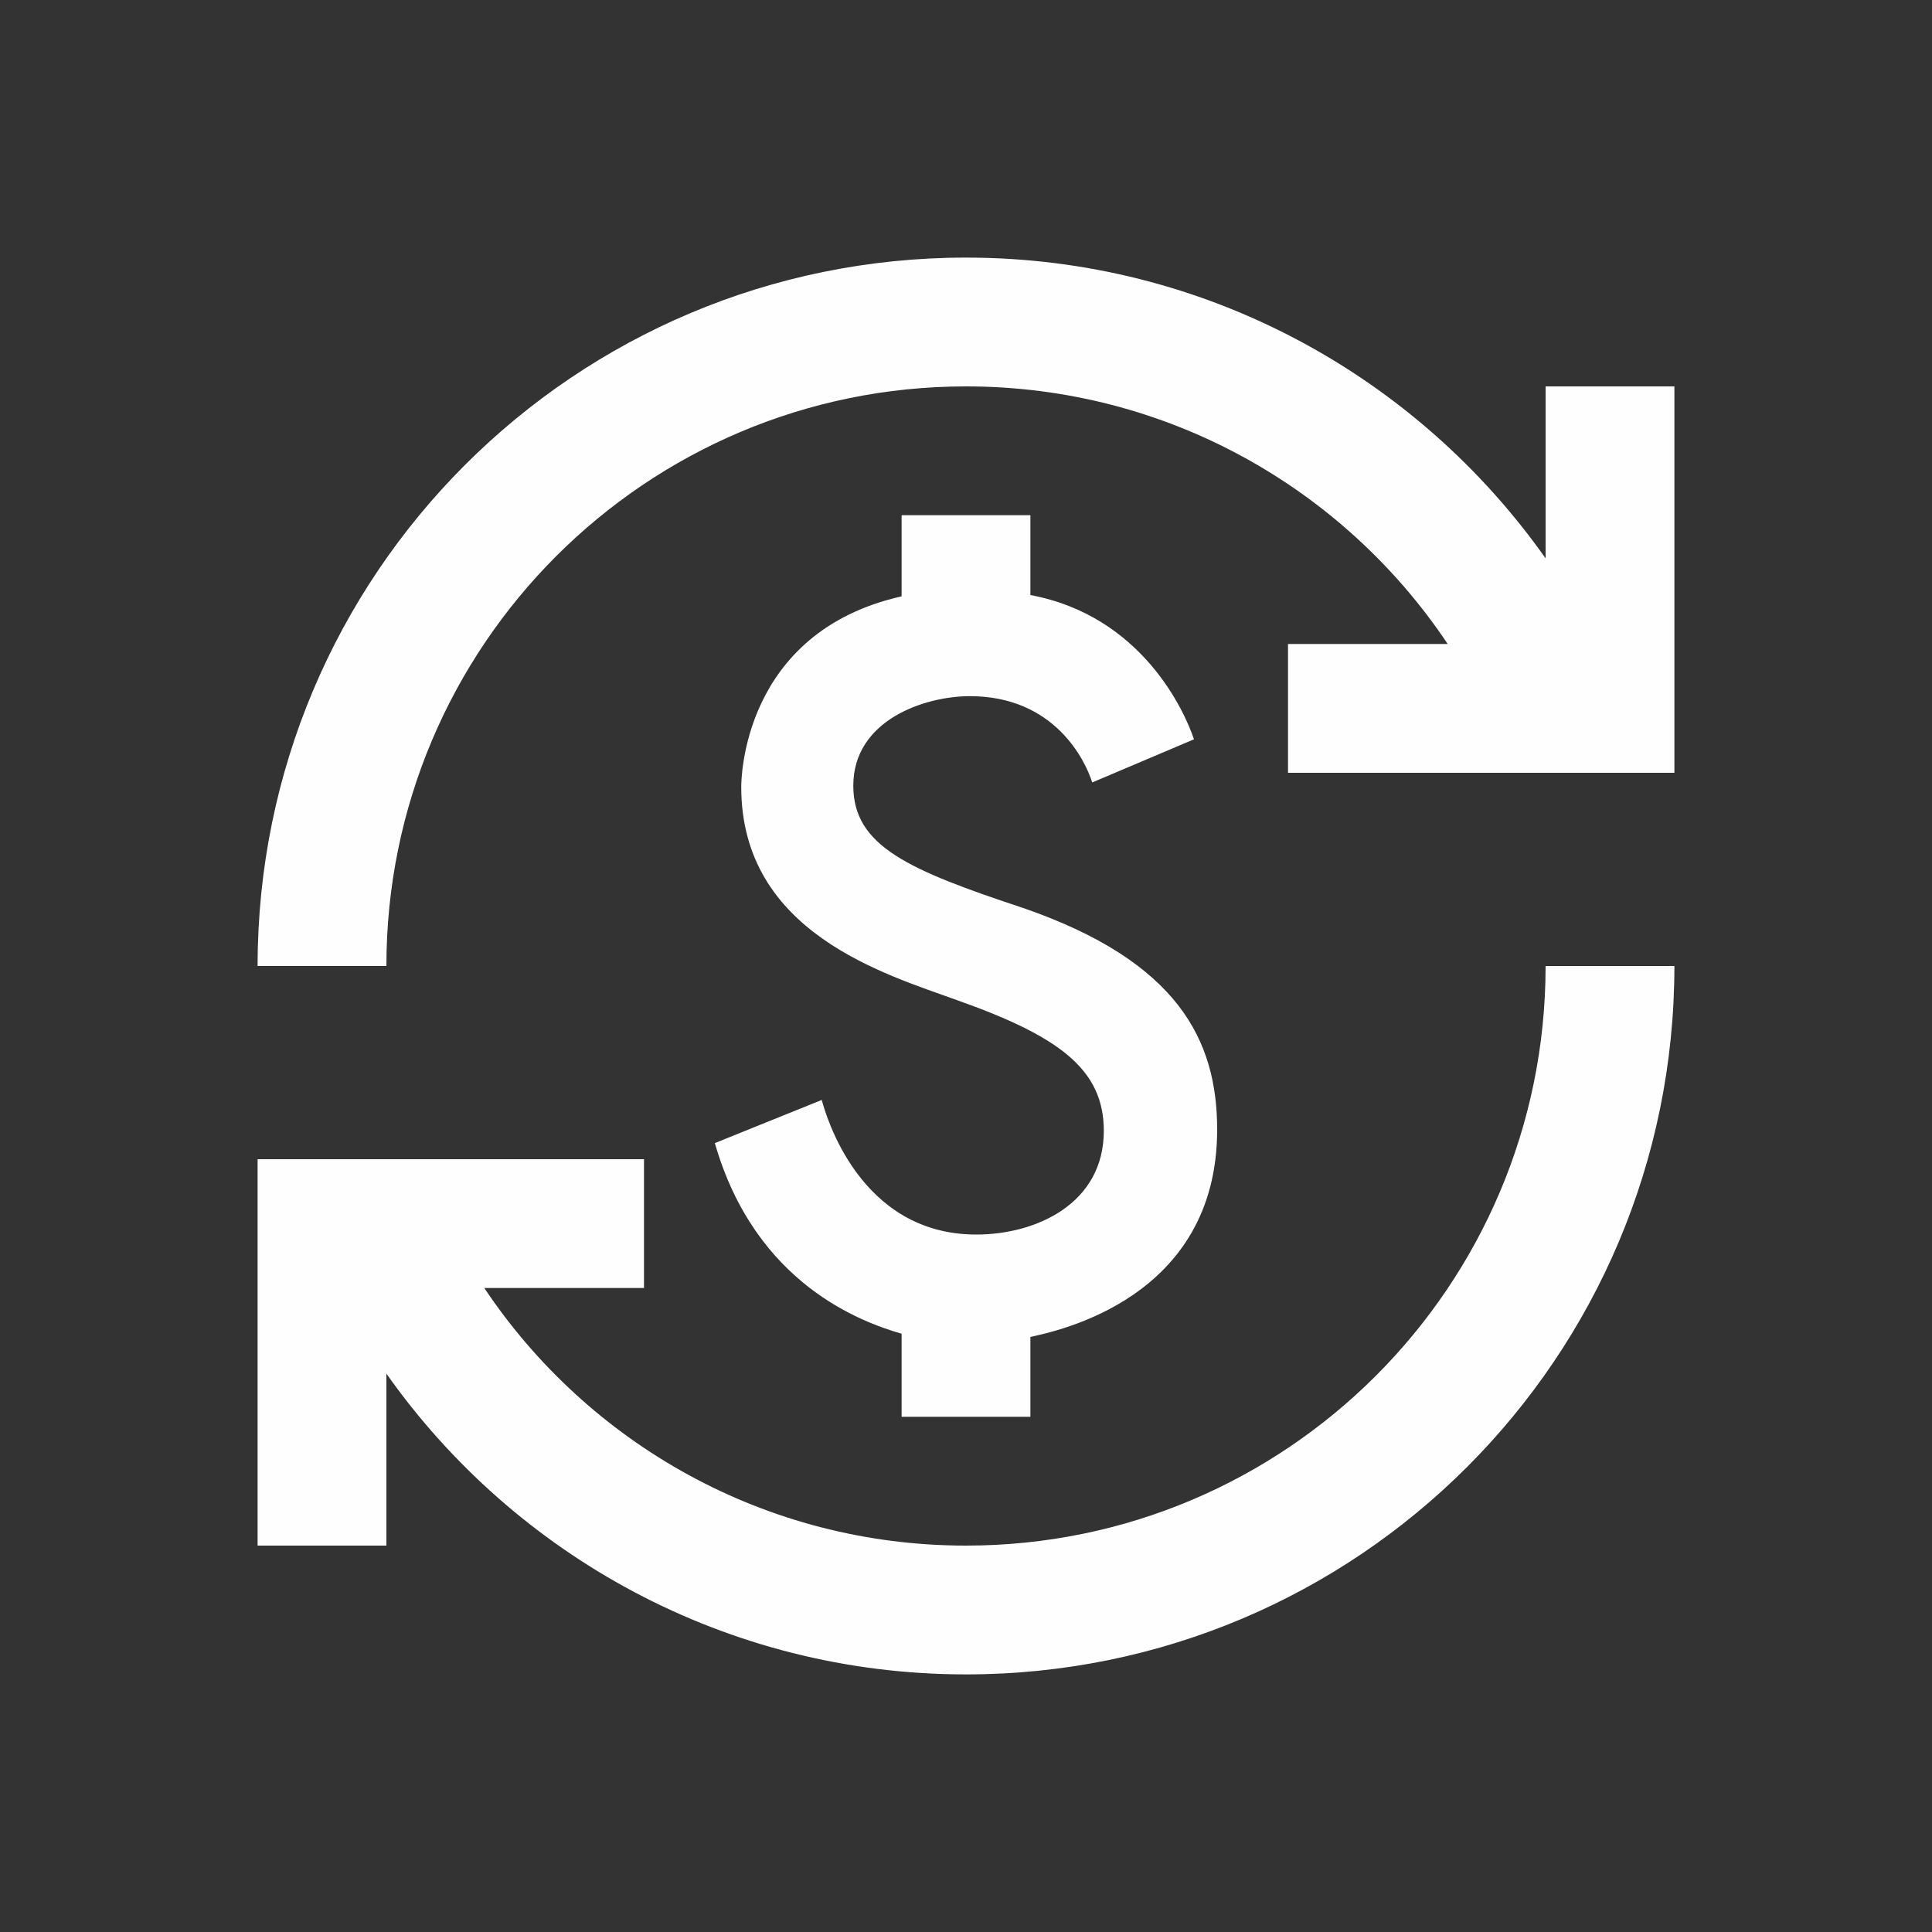 <?xml version="1.0" encoding="UTF-8"?>
<svg xmlns="http://www.w3.org/2000/svg" width="30" height="30" viewBox="0 0 30 30" fill="none">
  <rect x="0" y="0" width="30" height="30" fill="#333333" stroke="none"/>
  <g id="check">
    <path id="ÐºÑÑÑ Ð²Ð°Ð»ÑÑ" d="M15.89 14.1C14.11 13.51 13.25 13.14 13.25 12.2C13.25 11.18 14.36 10.81 15.06 10.81C16.37 10.81 16.85 11.8 16.96 12.15L18.54 11.48C18.39 11.03 17.72 9.56 16 9.24V8H14V9.26C11.52 9.82 11.51 12.12 11.51 12.22C11.51 14.49 13.76 15.13 14.86 15.53C16.44 16.09 17.14 16.6 17.14 17.56C17.14 18.69 16.09 19.17 15.16 19.17C13.34 19.17 12.82 17.3 12.76 17.08L11.1 17.75C11.73 19.94 13.38 20.53 14 20.71V22H16V20.76C16.4 20.67 18.9 20.17 18.9 17.54C18.9 16.15 18.29 14.93 15.89 14.1ZM6 24H4V18H10V20H7.52C9.13 22.41 11.88 24 15 24C19.97 24 24 19.97 24 15H26C26 21.08 21.08 26 15 26C11.28 26 7.99 24.15 6 21.33V24ZM4 15C4 8.92 8.92 4 15 4C18.72 4 22.01 5.85 24 8.67V6H26V12H20V10H22.48C20.87 7.59 18.12 6 15 6C10.03 6 6 10.03 6 15H4Z" fill="#FEFEFE"/>
  </g>
</svg>